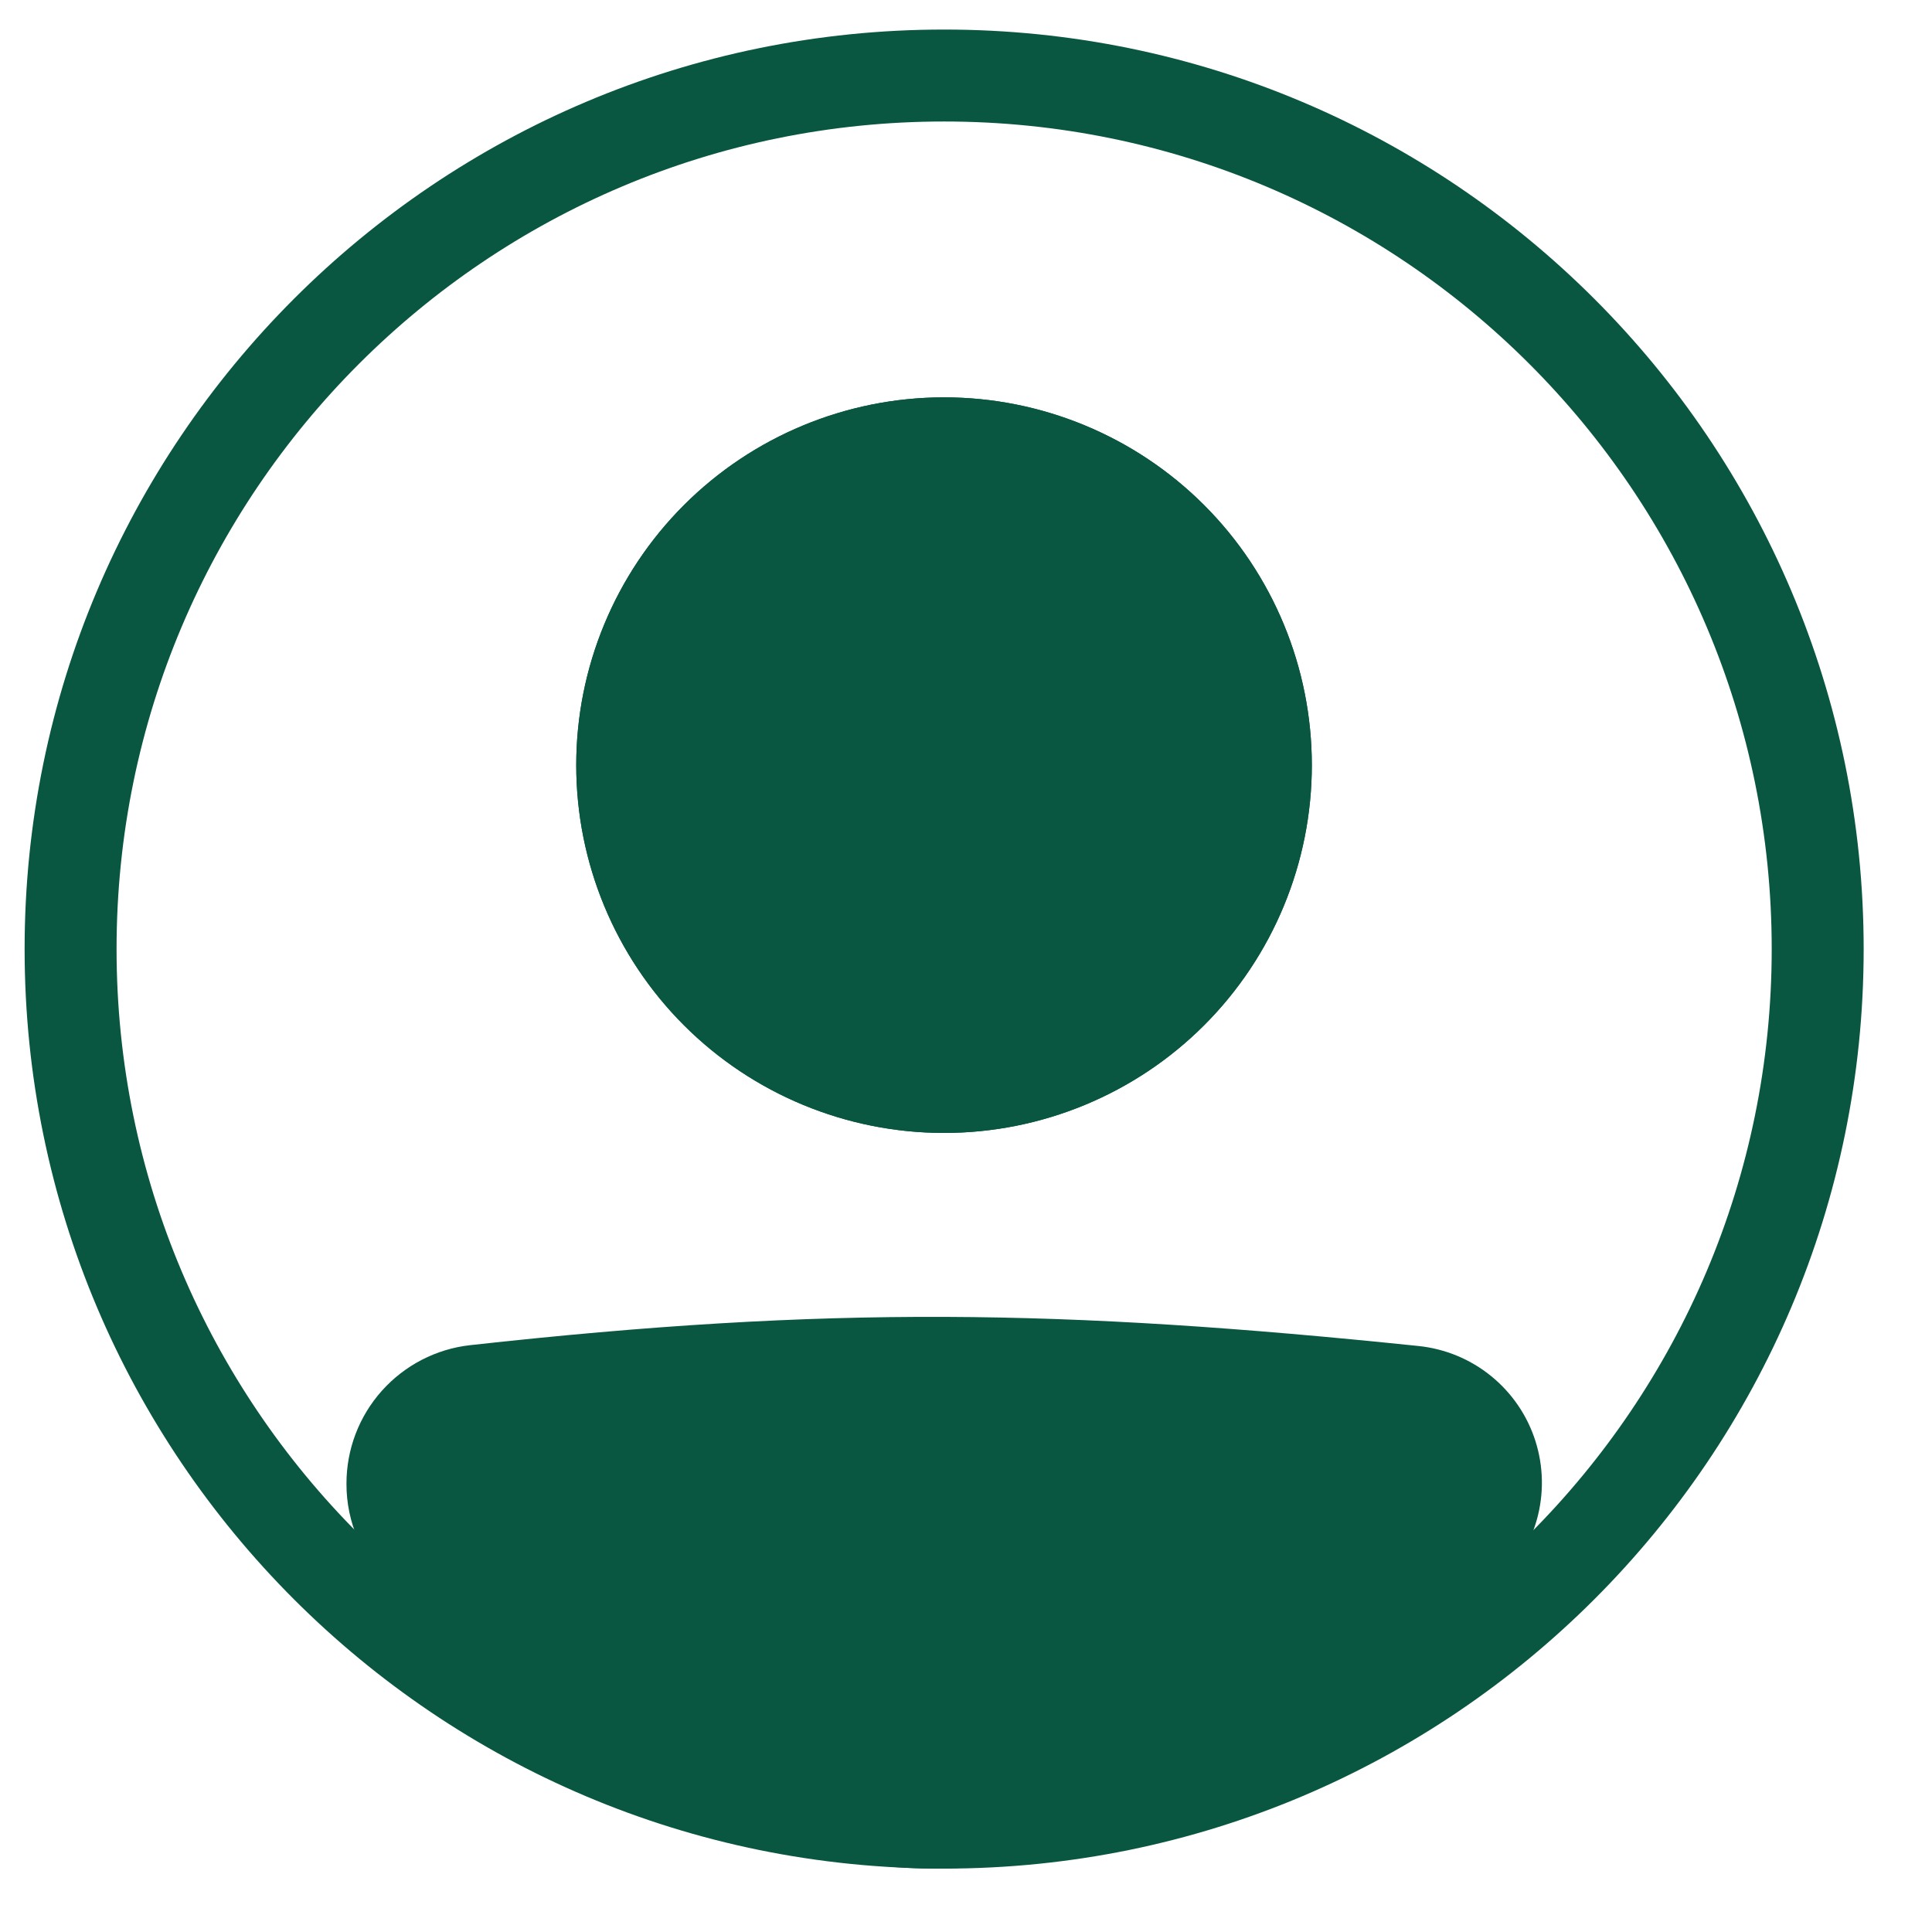 <svg width="27" height="27" viewBox="0 0 27 27" fill="none" xmlns="http://www.w3.org/2000/svg">
<path fill-rule="evenodd" clip-rule="evenodd" d="M13.194 24.829C19.582 24.829 24.76 19.651 24.76 13.263C24.76 6.876 19.582 1.698 13.194 1.698C6.807 1.698 1.629 6.876 1.629 13.263C1.629 19.651 6.807 24.829 13.194 24.829ZM13.194 26.114C20.292 26.114 26.045 20.361 26.045 13.263C26.045 6.166 20.292 0.413 13.194 0.413C6.097 0.413 0.344 6.166 0.344 13.263C0.344 20.361 6.097 26.114 13.194 26.114Z" fill="#095641"/>
<path d="M5.484 20.736C5.484 20.072 5.98 19.511 6.641 19.438C11.598 18.89 14.814 18.939 19.76 19.45C20.007 19.476 20.241 19.574 20.434 19.73C20.626 19.887 20.769 20.097 20.845 20.333C20.92 20.57 20.925 20.823 20.859 21.063C20.793 21.302 20.658 21.517 20.472 21.681C14.635 26.769 11.299 26.699 5.896 21.686C5.632 21.442 5.484 21.095 5.484 20.737V20.736Z" fill="#095641"/>
<path fill-rule="evenodd" clip-rule="evenodd" d="M19.694 20.089C14.787 19.581 11.617 19.534 6.711 20.077C6.381 20.113 6.127 20.396 6.127 20.737C6.127 20.921 6.203 21.095 6.332 21.215C9.011 23.7 11.04 24.822 13.023 24.829C15.014 24.836 17.152 23.723 20.05 21.198C20.142 21.116 20.208 21.009 20.241 20.89C20.273 20.771 20.27 20.645 20.233 20.528C20.195 20.41 20.124 20.306 20.028 20.229C19.933 20.151 19.816 20.103 19.694 20.09V20.089ZM6.57 18.799C11.579 18.245 14.842 18.295 19.827 18.811C20.198 18.85 20.551 18.996 20.84 19.232C21.13 19.468 21.345 19.783 21.458 20.139C21.571 20.495 21.578 20.876 21.478 21.236C21.378 21.596 21.175 21.919 20.895 22.166C17.955 24.728 15.507 26.124 13.019 26.114C10.524 26.105 8.184 24.686 5.459 22.157C5.264 21.976 5.109 21.756 5.002 21.511C4.896 21.267 4.841 21.003 4.842 20.736C4.841 20.257 5.017 19.794 5.336 19.437C5.655 19.08 6.094 18.852 6.57 18.799V18.799Z" fill="#095641"/>
<path d="M18.333 10.693C18.333 12.056 17.792 13.364 16.828 14.328C15.864 15.292 14.556 15.833 13.193 15.833C11.83 15.833 10.522 15.292 9.558 14.328C8.594 13.364 8.053 12.056 8.053 10.693C8.053 9.33 8.594 8.023 9.558 7.059C10.522 6.095 11.83 5.553 13.193 5.553C14.556 5.553 15.864 6.095 16.828 7.059C17.792 8.023 18.333 9.33 18.333 10.693Z" fill="#095641"/>
<path fill-rule="evenodd" clip-rule="evenodd" d="M13.193 14.548C14.215 14.548 15.196 14.142 15.919 13.419C16.642 12.696 17.048 11.716 17.048 10.693C17.048 9.671 16.642 8.69 15.919 7.967C15.196 7.244 14.215 6.838 13.193 6.838C12.171 6.838 11.19 7.244 10.467 7.967C9.744 8.69 9.338 9.671 9.338 10.693C9.338 11.716 9.744 12.696 10.467 13.419C11.19 14.142 12.171 14.548 13.193 14.548ZM13.193 15.833C14.556 15.833 15.864 15.292 16.828 14.328C17.792 13.364 18.333 12.056 18.333 10.693C18.333 9.33 17.792 8.023 16.828 7.059C15.864 6.095 14.556 5.553 13.193 5.553C11.83 5.553 10.522 6.095 9.558 7.059C8.594 8.023 8.053 9.33 8.053 10.693C8.053 12.056 8.594 13.364 9.558 14.328C10.522 15.292 11.83 15.833 13.193 15.833Z" fill="#095641"/>
</svg>
